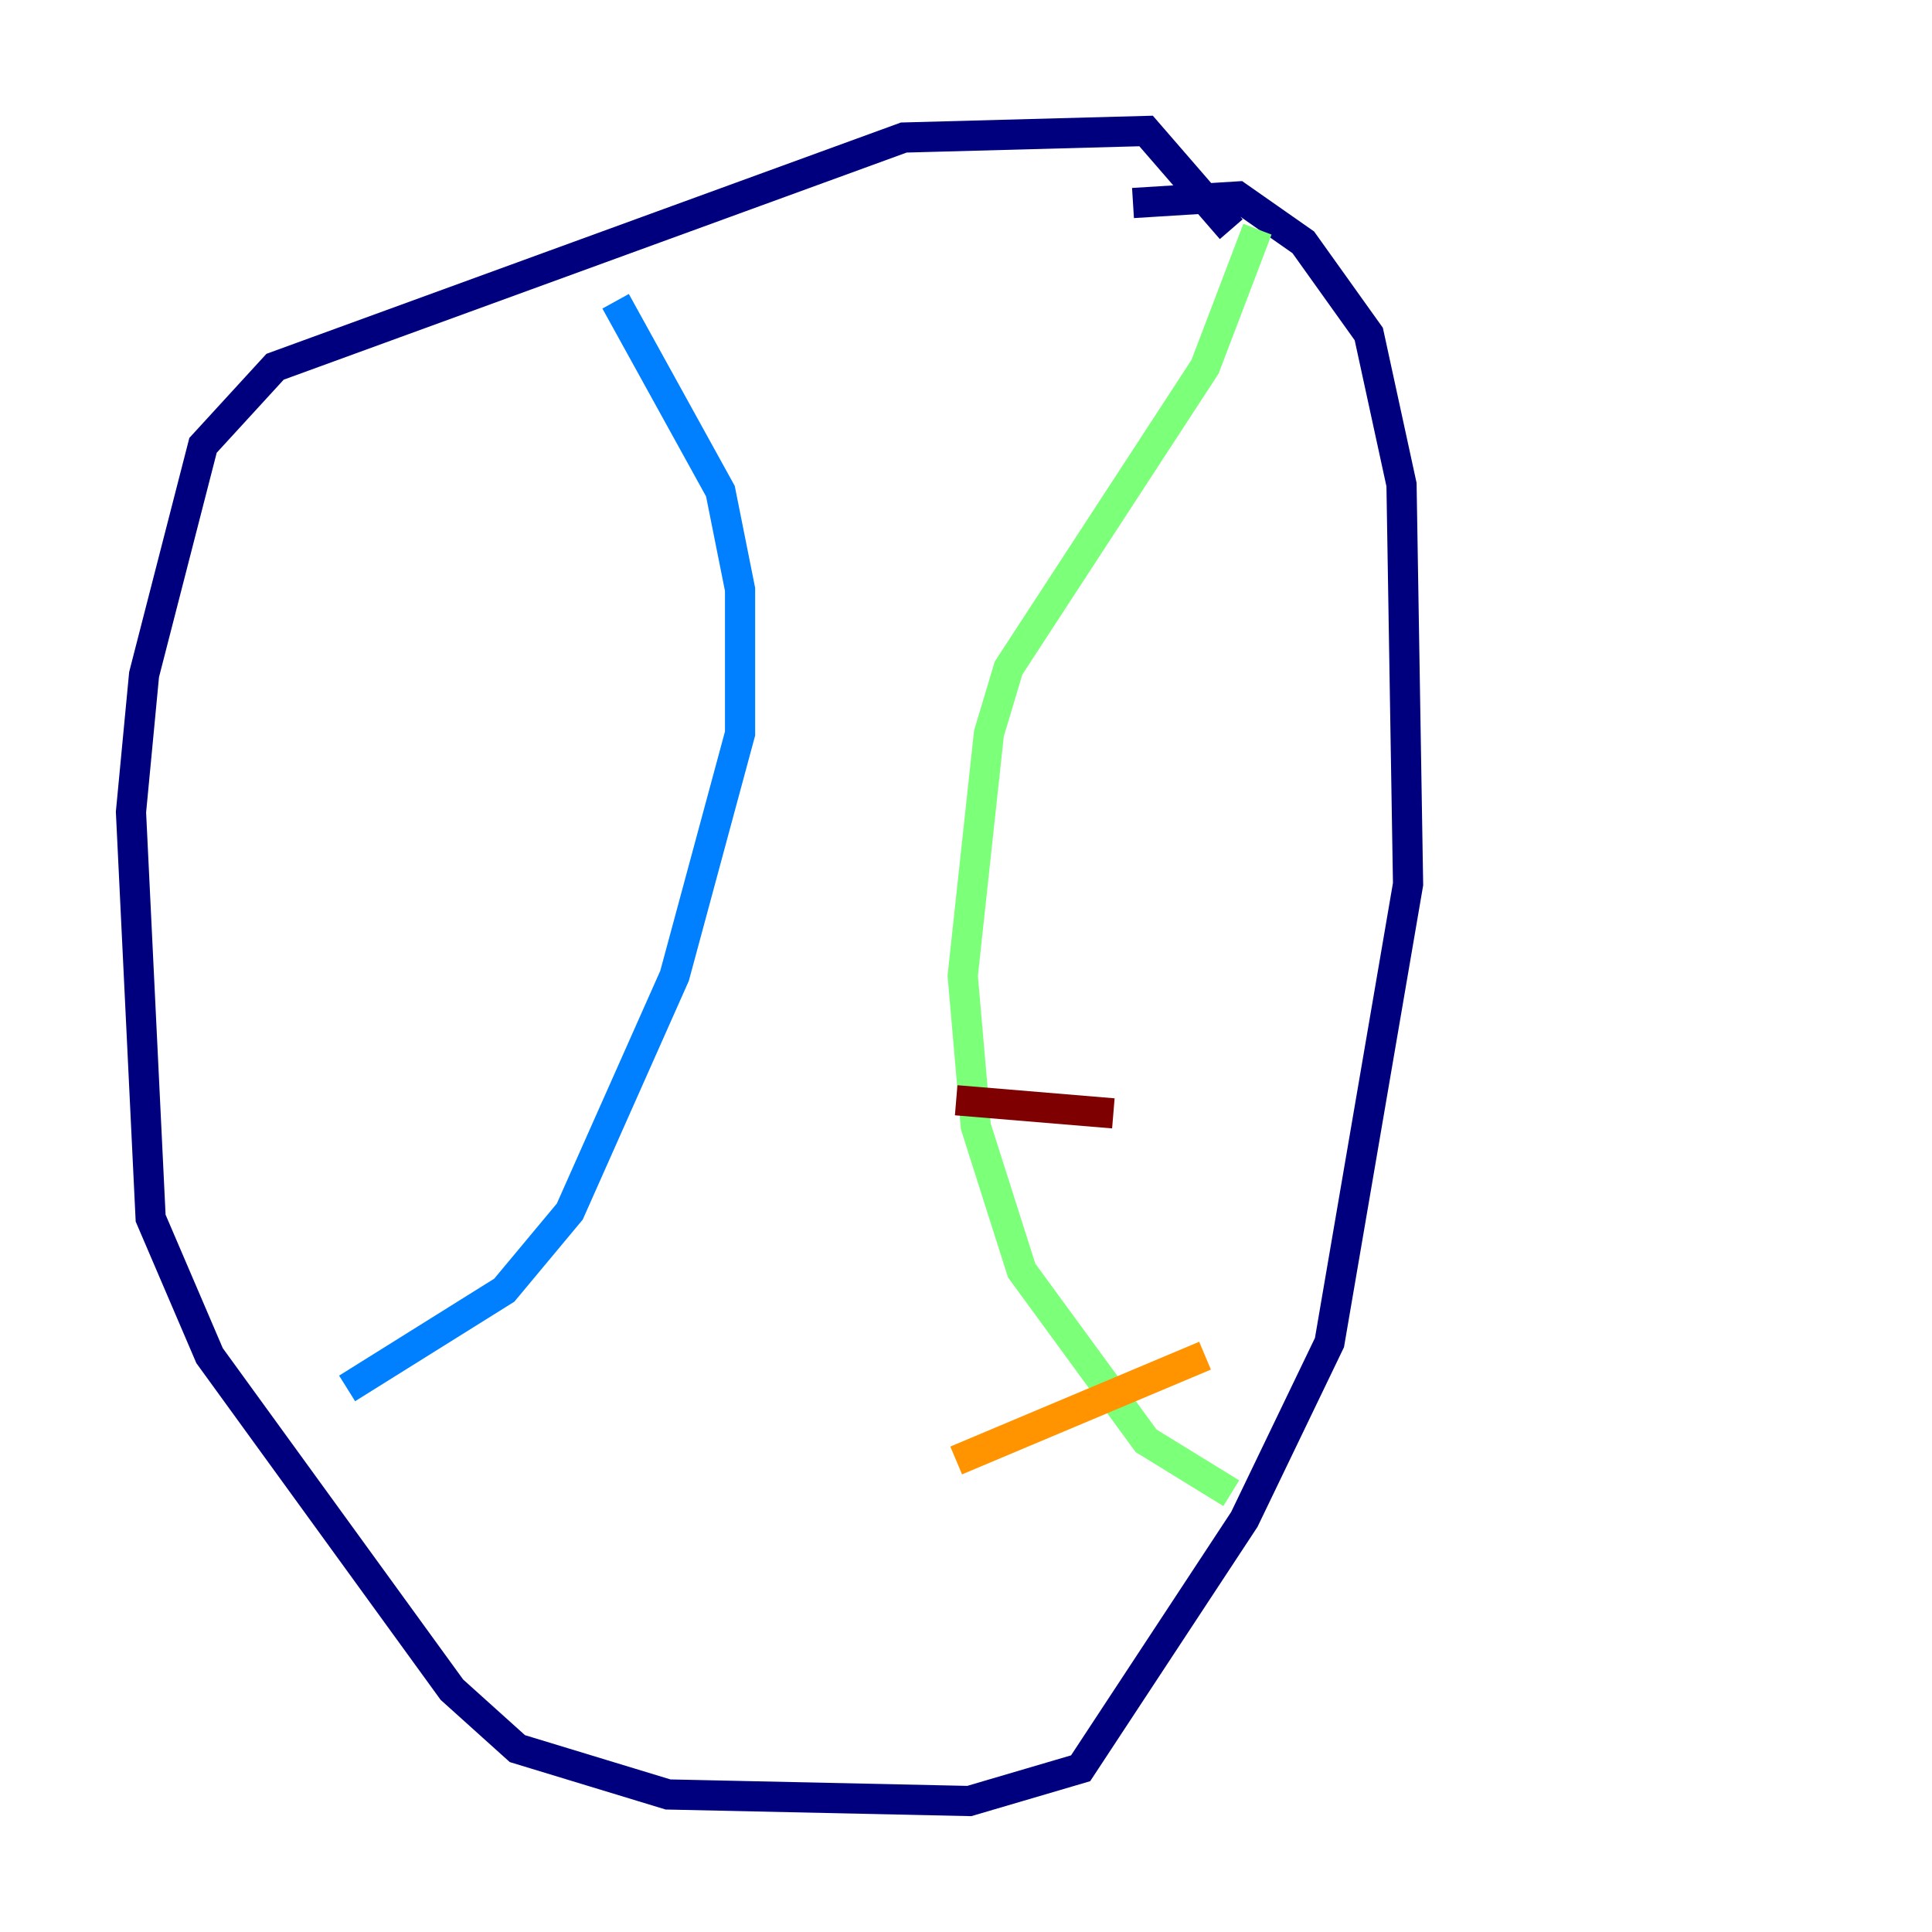 <?xml version="1.0" encoding="utf-8" ?>
<svg baseProfile="tiny" height="128" version="1.2" viewBox="0,0,128,128" width="128" xmlns="http://www.w3.org/2000/svg" xmlns:ev="http://www.w3.org/2001/xml-events" xmlns:xlink="http://www.w3.org/1999/xlink"><defs /><polyline fill="none" points="81.573,15.186 75.932,8.678 59.878,9.112 18.224,24.298 13.451,29.505 9.546,44.691 8.678,53.803 9.98,80.705 13.885,89.817 29.939,111.946 34.278,115.851 44.258,118.888 64.217,119.322 71.593,117.153 82.441,100.664 88.081,88.949 93.288,58.576 92.854,32.108 90.685,22.129 86.346,16.054 82.007,13.017 75.064,13.451" stroke="#00007f" stroke-width="2" /><polyline fill="none" points="40.786,19.959 47.729,32.542 49.031,39.051 49.031,48.597 44.691,64.651 37.749,80.271 33.41,85.478 22.997,91.986" stroke="#0080ff" stroke-width="2" /><polyline fill="none" points="83.308,15.186 79.837,24.298 66.82,44.258 65.519,48.597 63.783,64.651 64.651,74.63 67.688,84.176 75.932,95.458 81.573,98.929" stroke="#7cff79" stroke-width="2" /><polyline fill="none" points="79.837,89.817 63.349,96.759" stroke="#ff9400" stroke-width="2" /><polyline fill="none" points="73.763,73.763 63.349,72.895" stroke="#7f0000" stroke-width="2" /></svg>